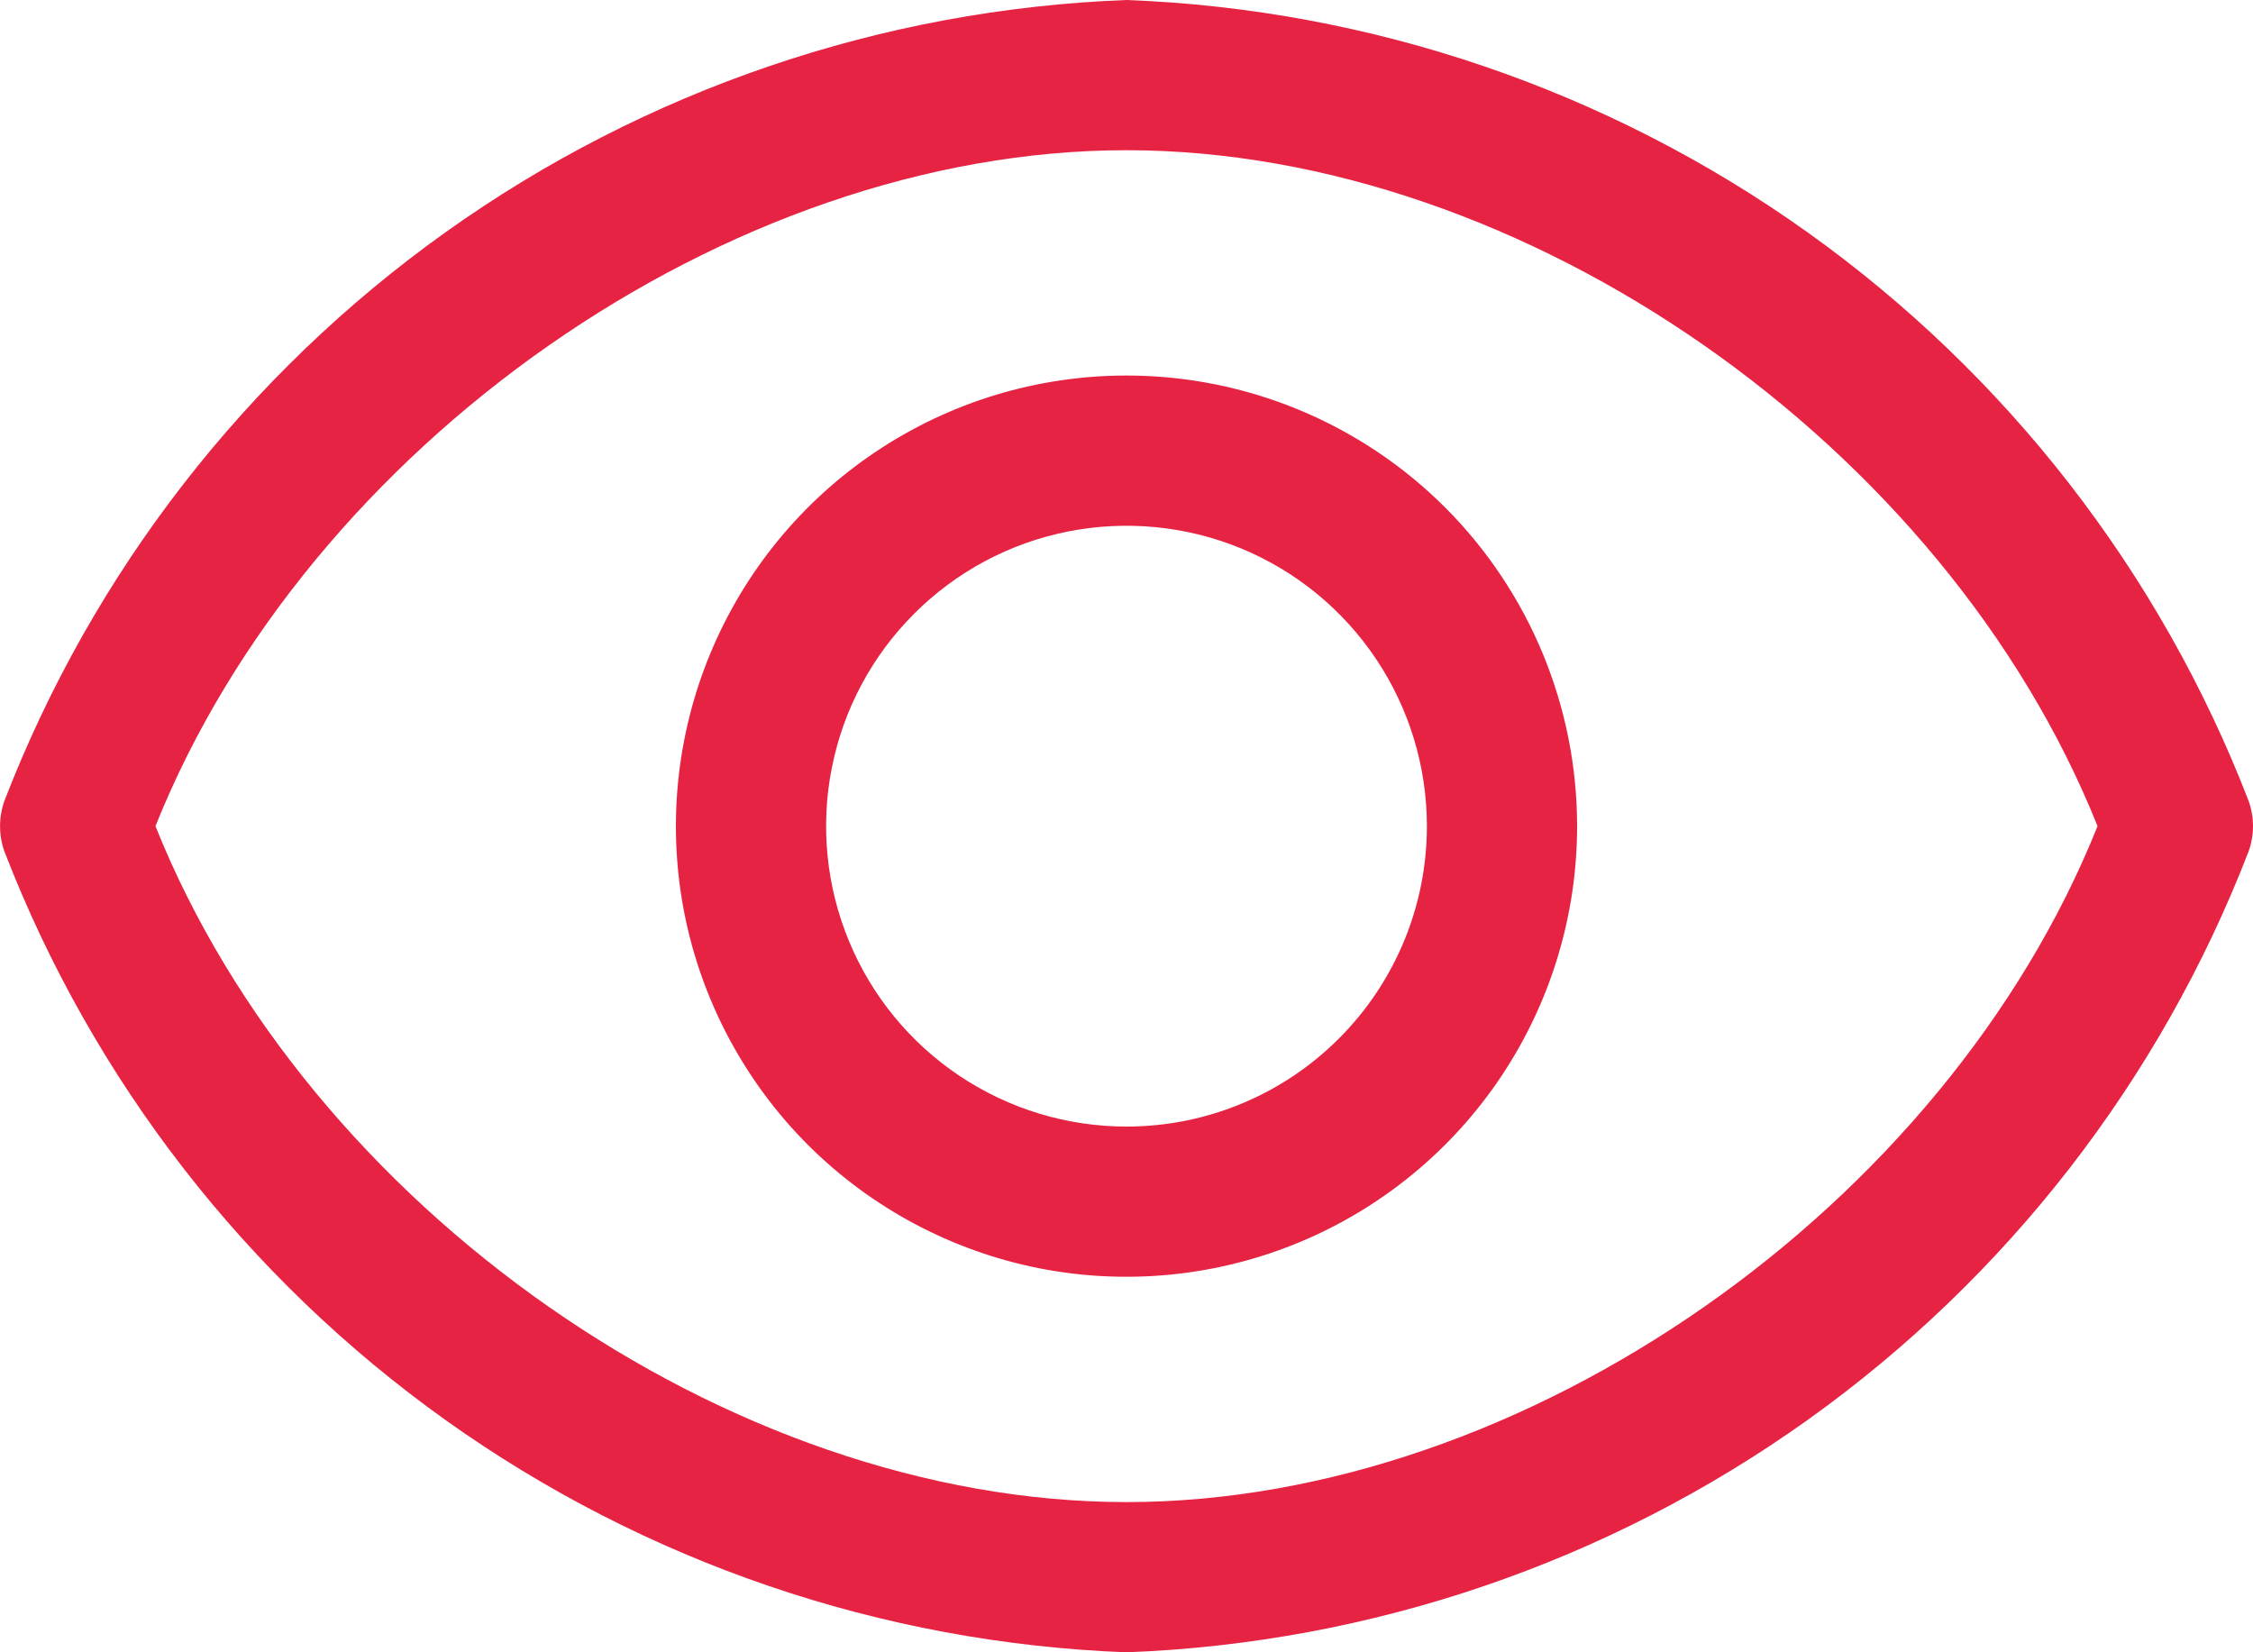 <svg width="30" height="22" viewBox="0 0 30 22" fill="none" xmlns="http://www.w3.org/2000/svg">
<path d="M29.94 10.66C28.764 7.618 26.722 4.987 24.067 3.092C21.412 1.198 18.259 0.123 15 0C11.741 0.123 8.588 1.198 5.933 3.092C3.278 4.987 1.236 7.618 0.06 10.66C-0.019 10.88 -0.019 11.12 0.06 11.34C1.236 14.382 3.278 17.013 5.933 18.908C8.588 20.802 11.741 21.877 15 22C18.259 21.877 21.412 20.802 24.067 18.908C26.722 17.013 28.764 14.382 29.94 11.34C30.02 11.12 30.02 10.88 29.94 10.66V10.66ZM15 20C9.7 20 4.1 16.07 2.07 11C4.1 5.93 9.7 2 15 2C20.3 2 25.9 5.93 27.93 11C25.9 16.07 20.3 20 15 20Z" fill="#E62342"/>
<path d="M15 5C13.813 5 12.653 5.352 11.667 6.011C10.68 6.67 9.911 7.608 9.457 8.704C9.003 9.8 8.884 11.007 9.115 12.171C9.347 13.334 9.918 14.403 10.757 15.243C11.597 16.082 12.666 16.653 13.829 16.885C14.993 17.116 16.2 16.997 17.296 16.543C18.392 16.089 19.329 15.32 19.989 14.333C20.648 13.347 21 12.187 21 11C21 9.409 20.368 7.883 19.243 6.757C18.117 5.632 16.591 5 15 5ZM15 15C14.209 15 13.435 14.765 12.778 14.326C12.12 13.886 11.607 13.262 11.305 12.531C11.002 11.8 10.922 10.996 11.077 10.22C11.231 9.444 11.612 8.731 12.172 8.172C12.731 7.612 13.444 7.231 14.22 7.077C14.996 6.923 15.8 7.002 16.531 7.304C17.262 7.607 17.886 8.12 18.326 8.778C18.765 9.436 19 10.209 19 11C19 12.061 18.579 13.078 17.828 13.828C17.078 14.579 16.061 15 15 15Z" fill="#E62342"/>
</svg>
